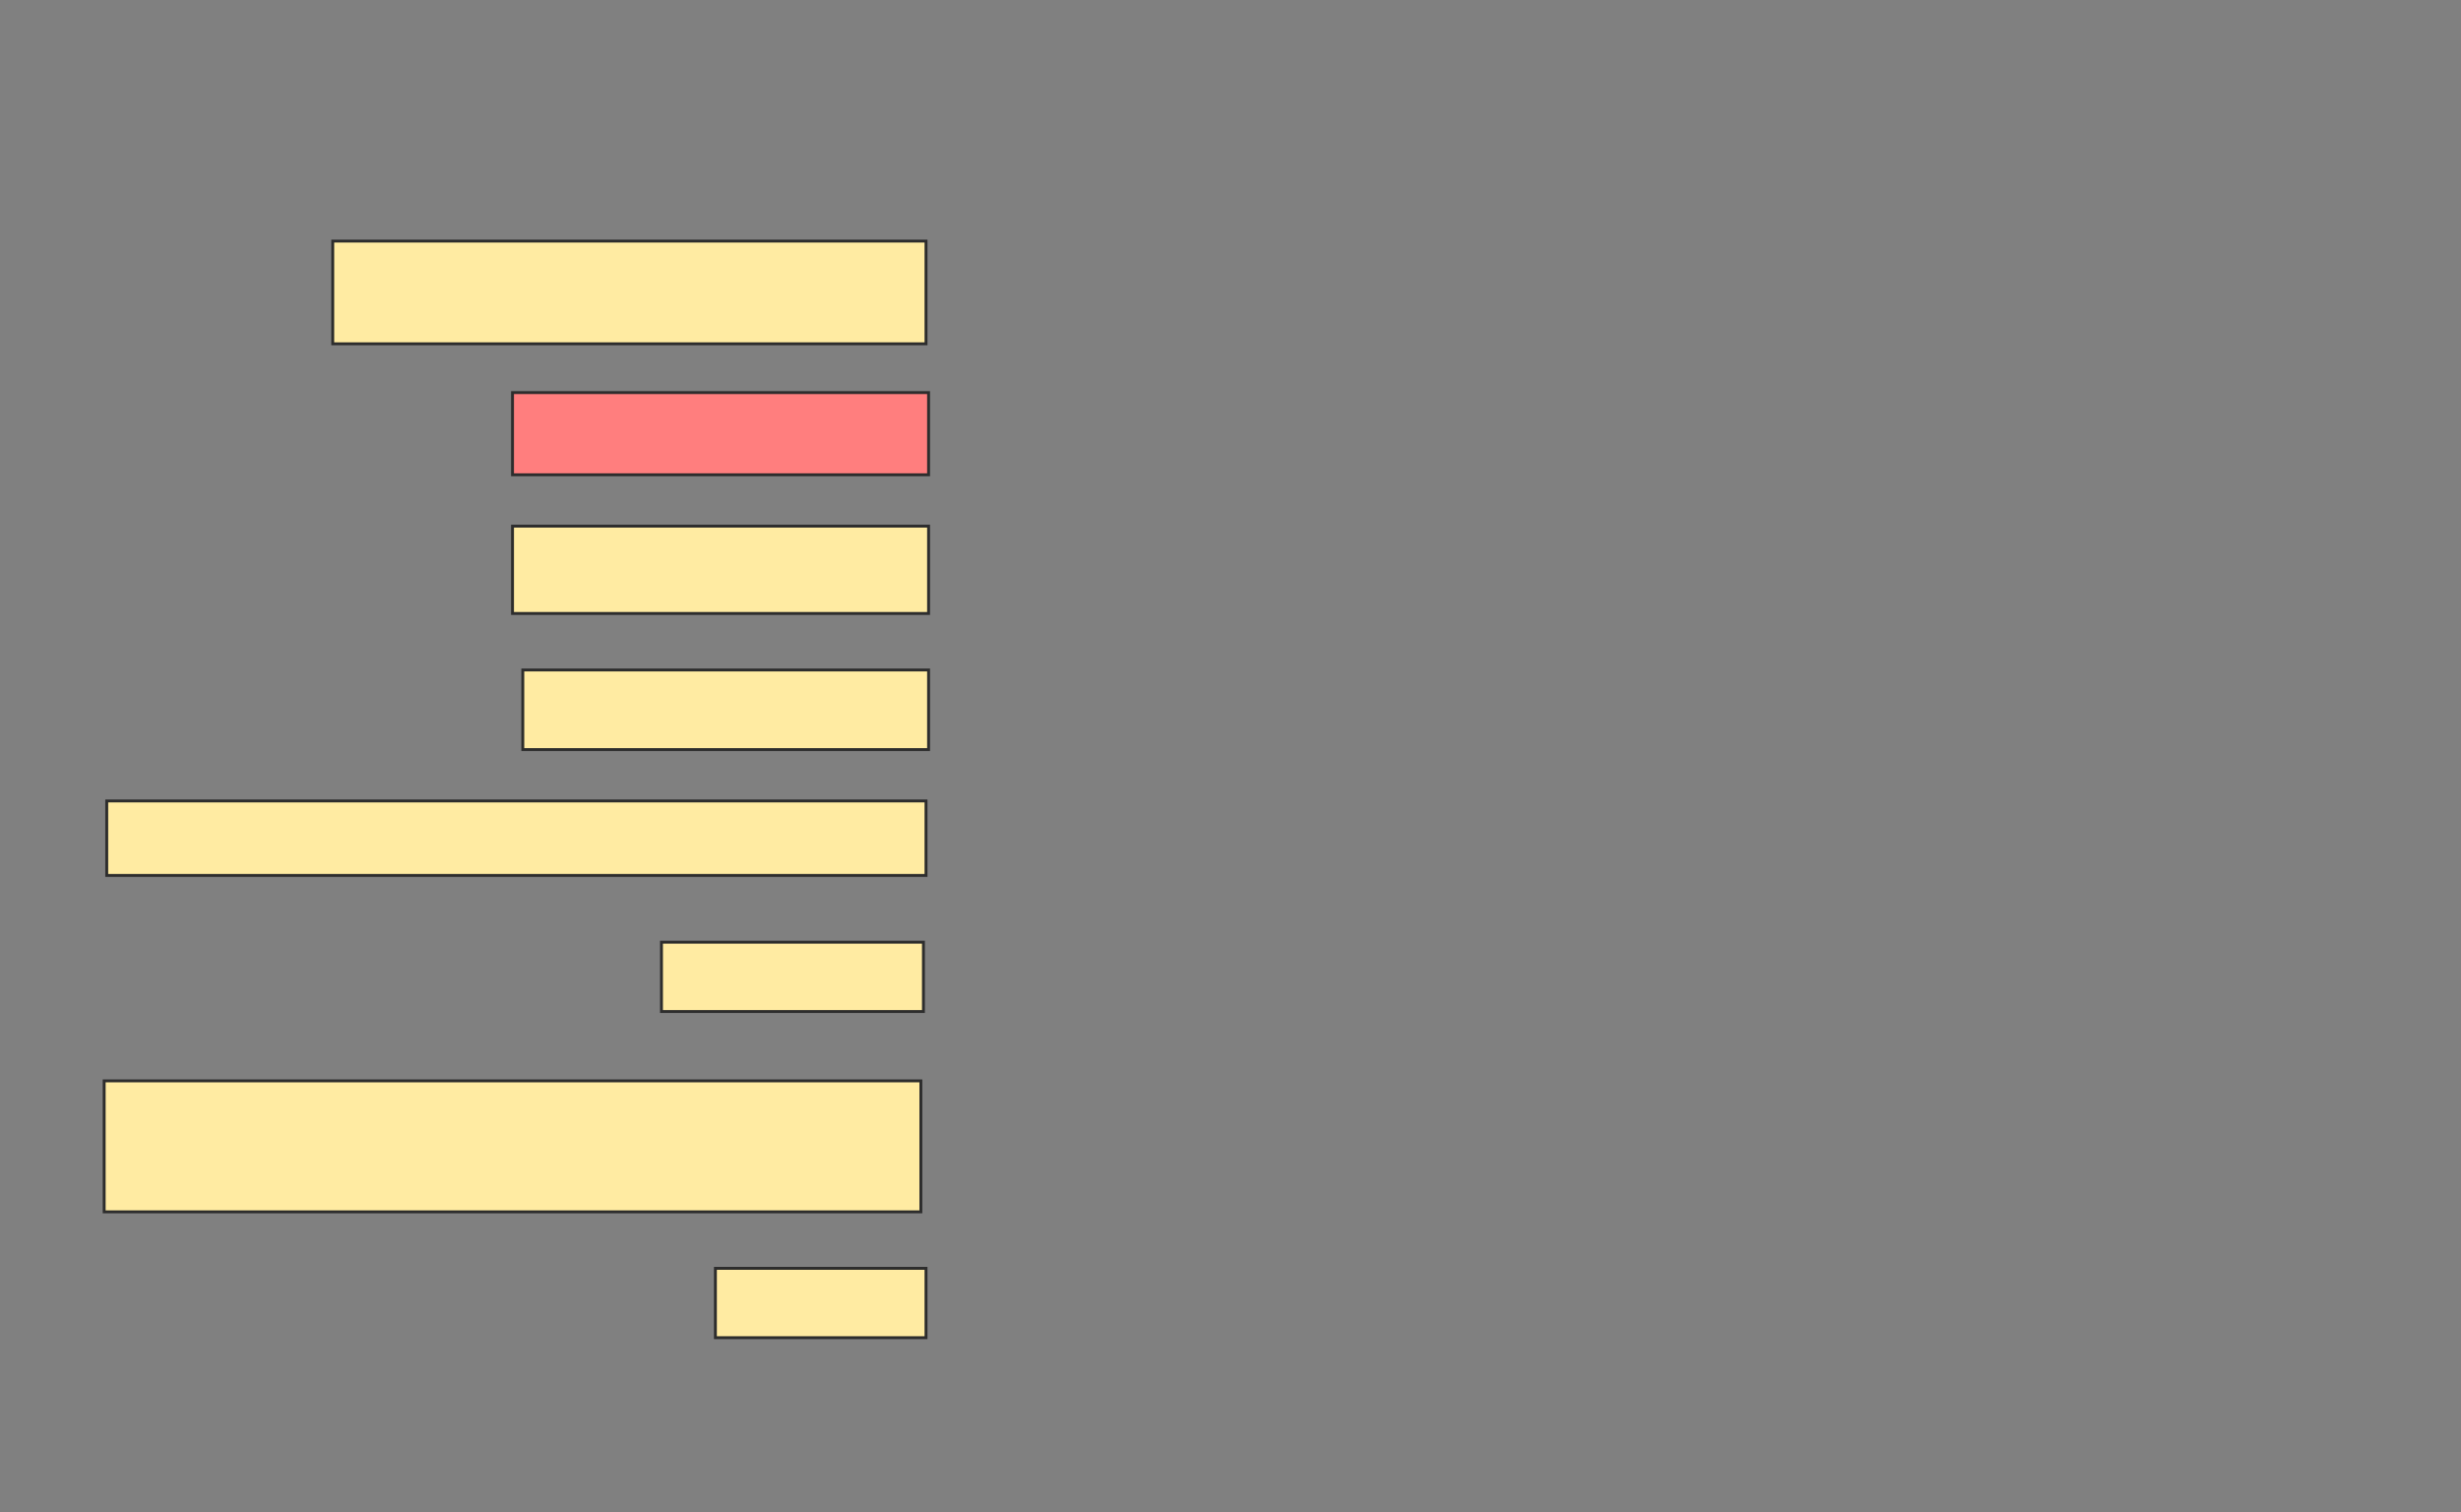 <svg xmlns="http://www.w3.org/2000/svg" width="848" height="521">
 <rect width="100%" height="100%" fill="#808080" stroke="none"/>
 <!-- Created with Image Occlusion Enhanced -->
 <g>
  <title>Labels</title>
 </g>
 <g>
  <title>Masks</title>
  <rect id="d970aada3eec483c8f438abb1ea767bd-ao-1" height="35.398" width="204.425" y="83.071" x="114.655" stroke="#2D2D2D" fill="#FFEBA2"/>
  <rect id="d970aada3eec483c8f438abb1ea767bd-ao-2" height="28.319" width="143.363" y="135.283" x="176.602" stroke="#2D2D2D" fill="#FF7E7E" class="qshape"/>
  <rect id="d970aada3eec483c8f438abb1ea767bd-ao-3" height="30.088" width="143.363" y="181.301" x="176.602" stroke="#2D2D2D" fill="#FFEBA2"/>
  <rect id="d970aada3eec483c8f438abb1ea767bd-ao-4" height="27.434" width="139.823" y="230.858" x="180.142" stroke="#2D2D2D" fill="#FFEBA2"/>
  <rect id="d970aada3eec483c8f438abb1ea767bd-ao-5" height="25.664" width="282.301" y="275.991" x="36.779" stroke="#2D2D2D" fill="#FFEBA2"/>
  <rect id="d970aada3eec483c8f438abb1ea767bd-ao-6" height="23.894" width="90.265" y="324.664" x="227.929" stroke="#2D2D2D" fill="#FFEBA2"/>
  <rect id="d970aada3eec483c8f438abb1ea767bd-ao-7" height="45.133" width="281.416" y="372.451" x="35.894" stroke="#2D2D2D" fill="#FFEBA2"/>
  <rect id="d970aada3eec483c8f438abb1ea767bd-ao-8" height="23.894" width="72.566" y="437.053" x="246.513" stroke="#2D2D2D" fill="#FFEBA2"/>
 </g>
</svg>